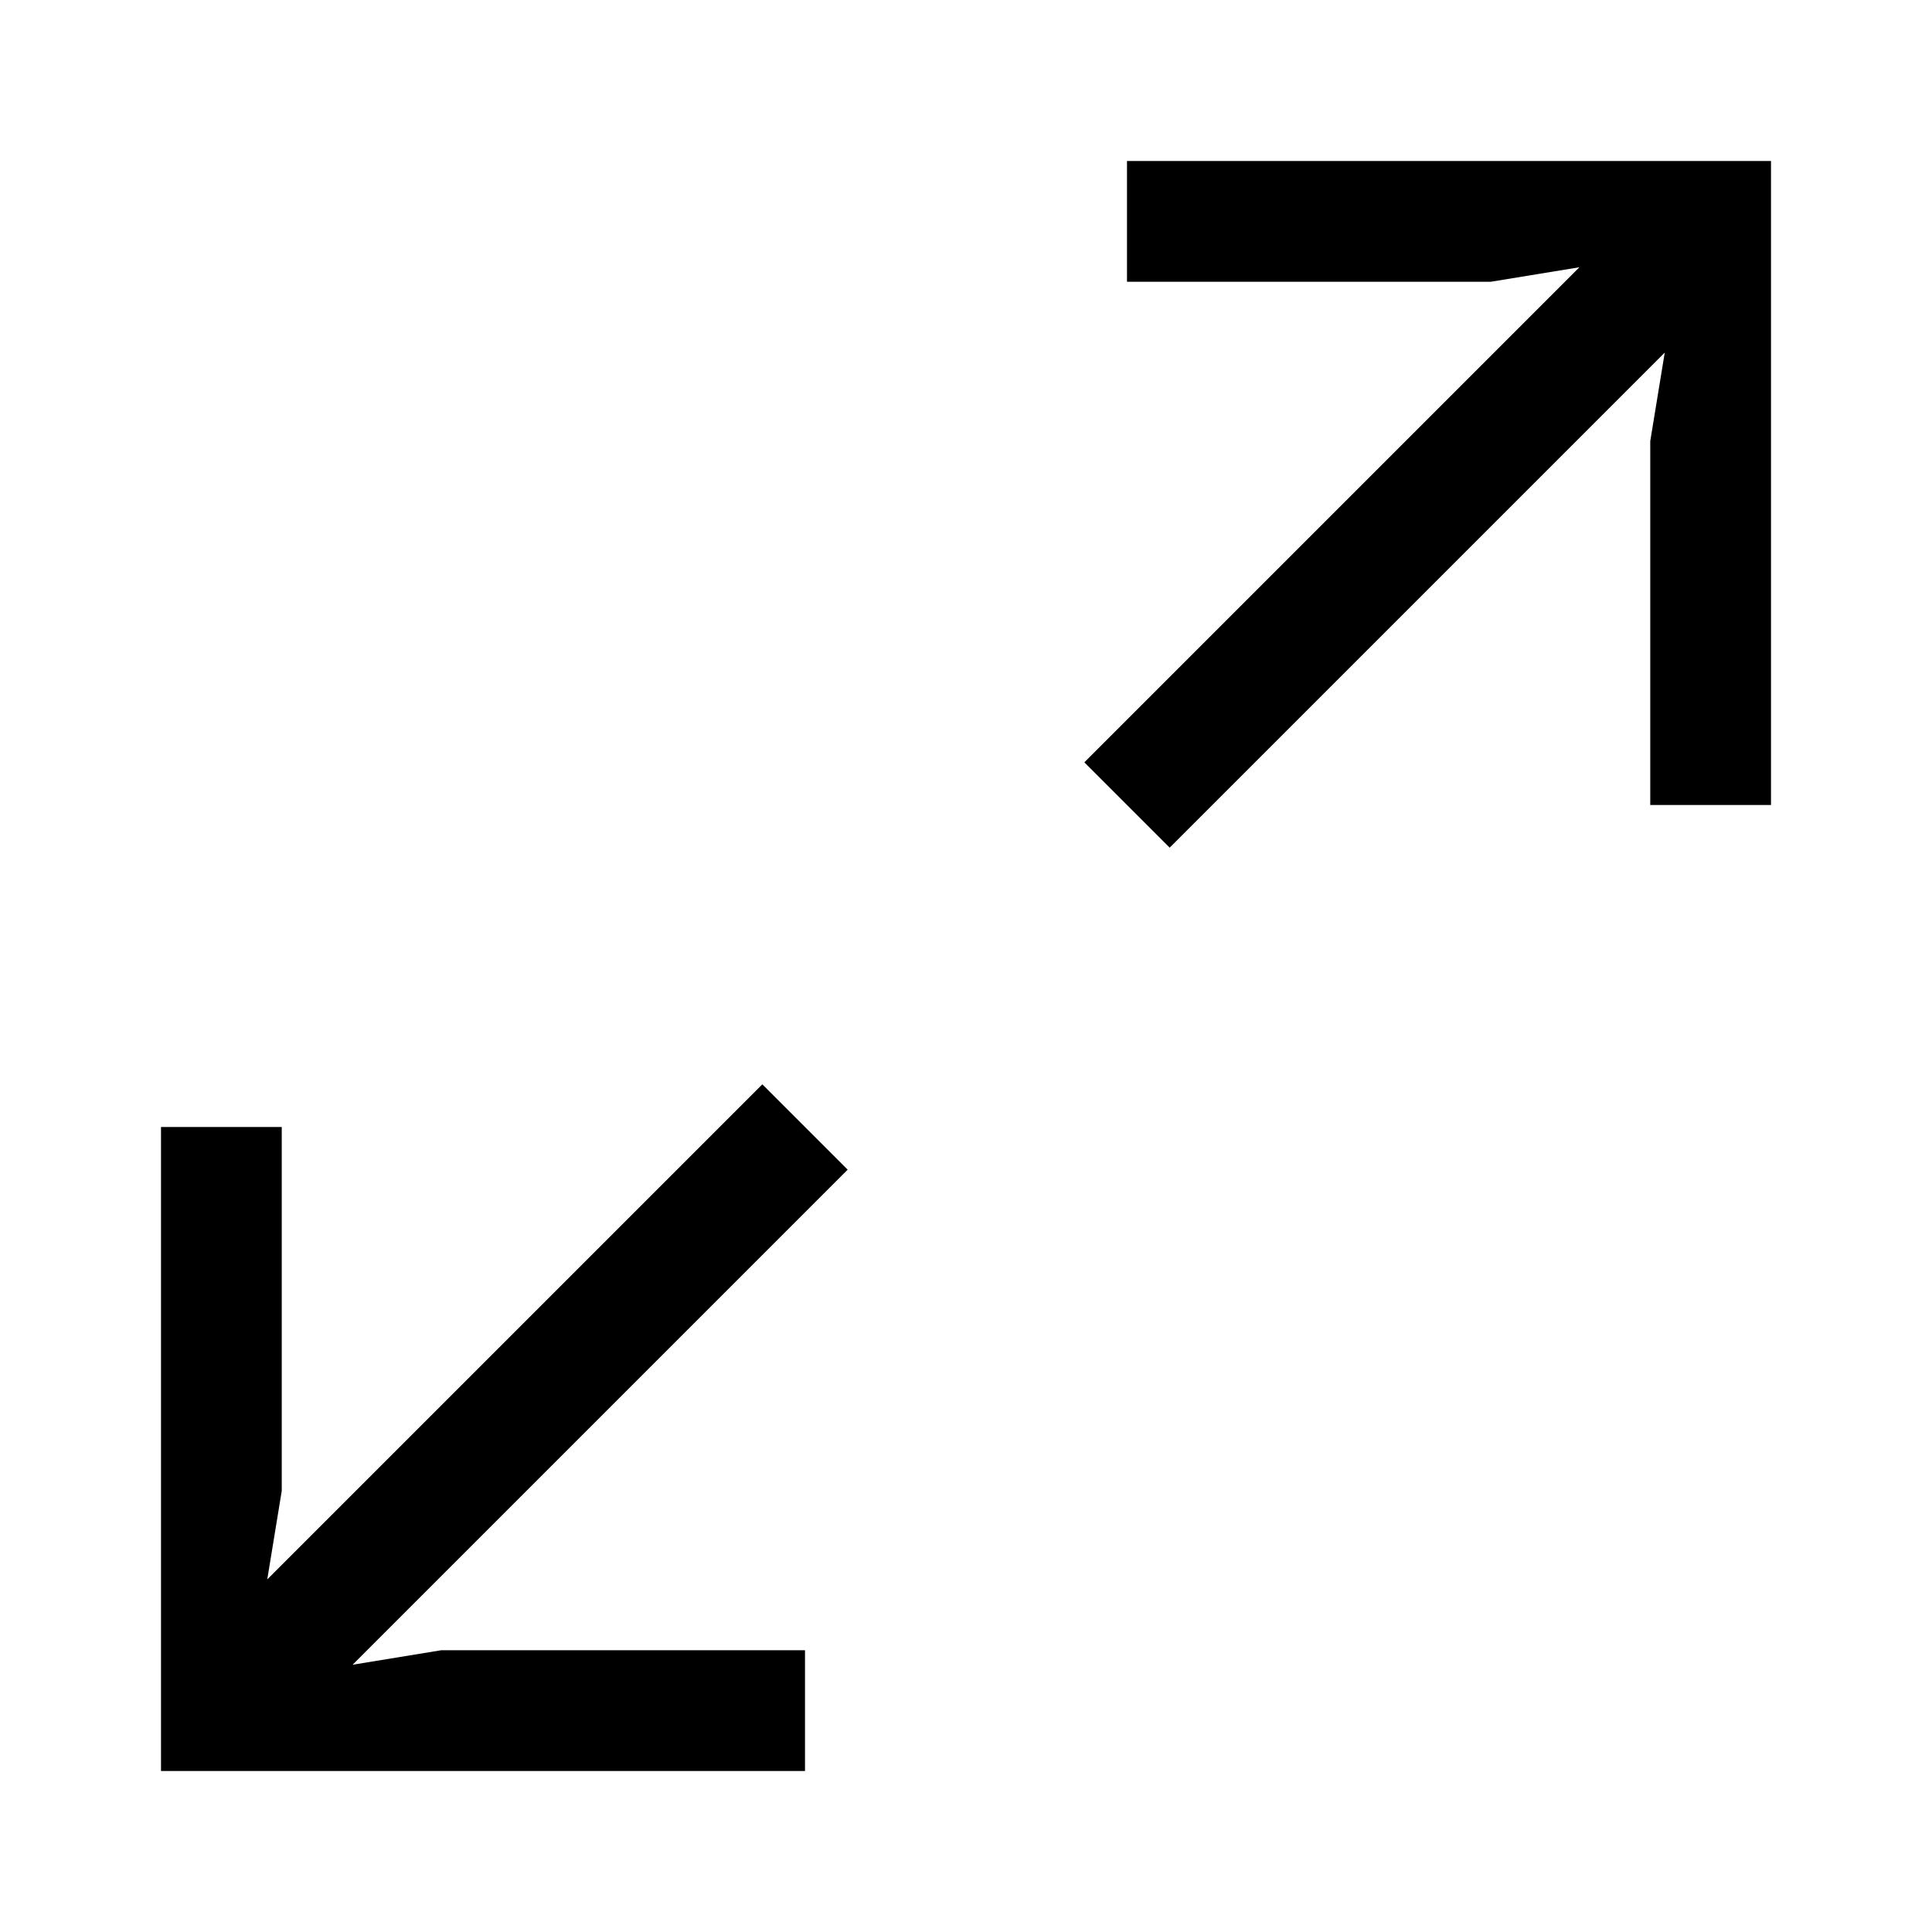 <svg xmlns="http://www.w3.org/2000/svg" width="24" height="24" viewBox="0 0 24 24"><title>expand-24</title><polygon points="14 2 14 3.5 18.52 3.5 19.62 3.32 13.47 9.47 14.53 10.53 20.68 4.38 20.5 5.48 20.5 10 22 10 22 2 14 2"/><polygon points="4.38 20.68 10.53 14.53 9.47 13.47 3.32 19.62 3.5 18.52 3.5 14 2 14 2 22 10 22 10 20.5 5.48 20.5 4.38 20.68"/></svg>